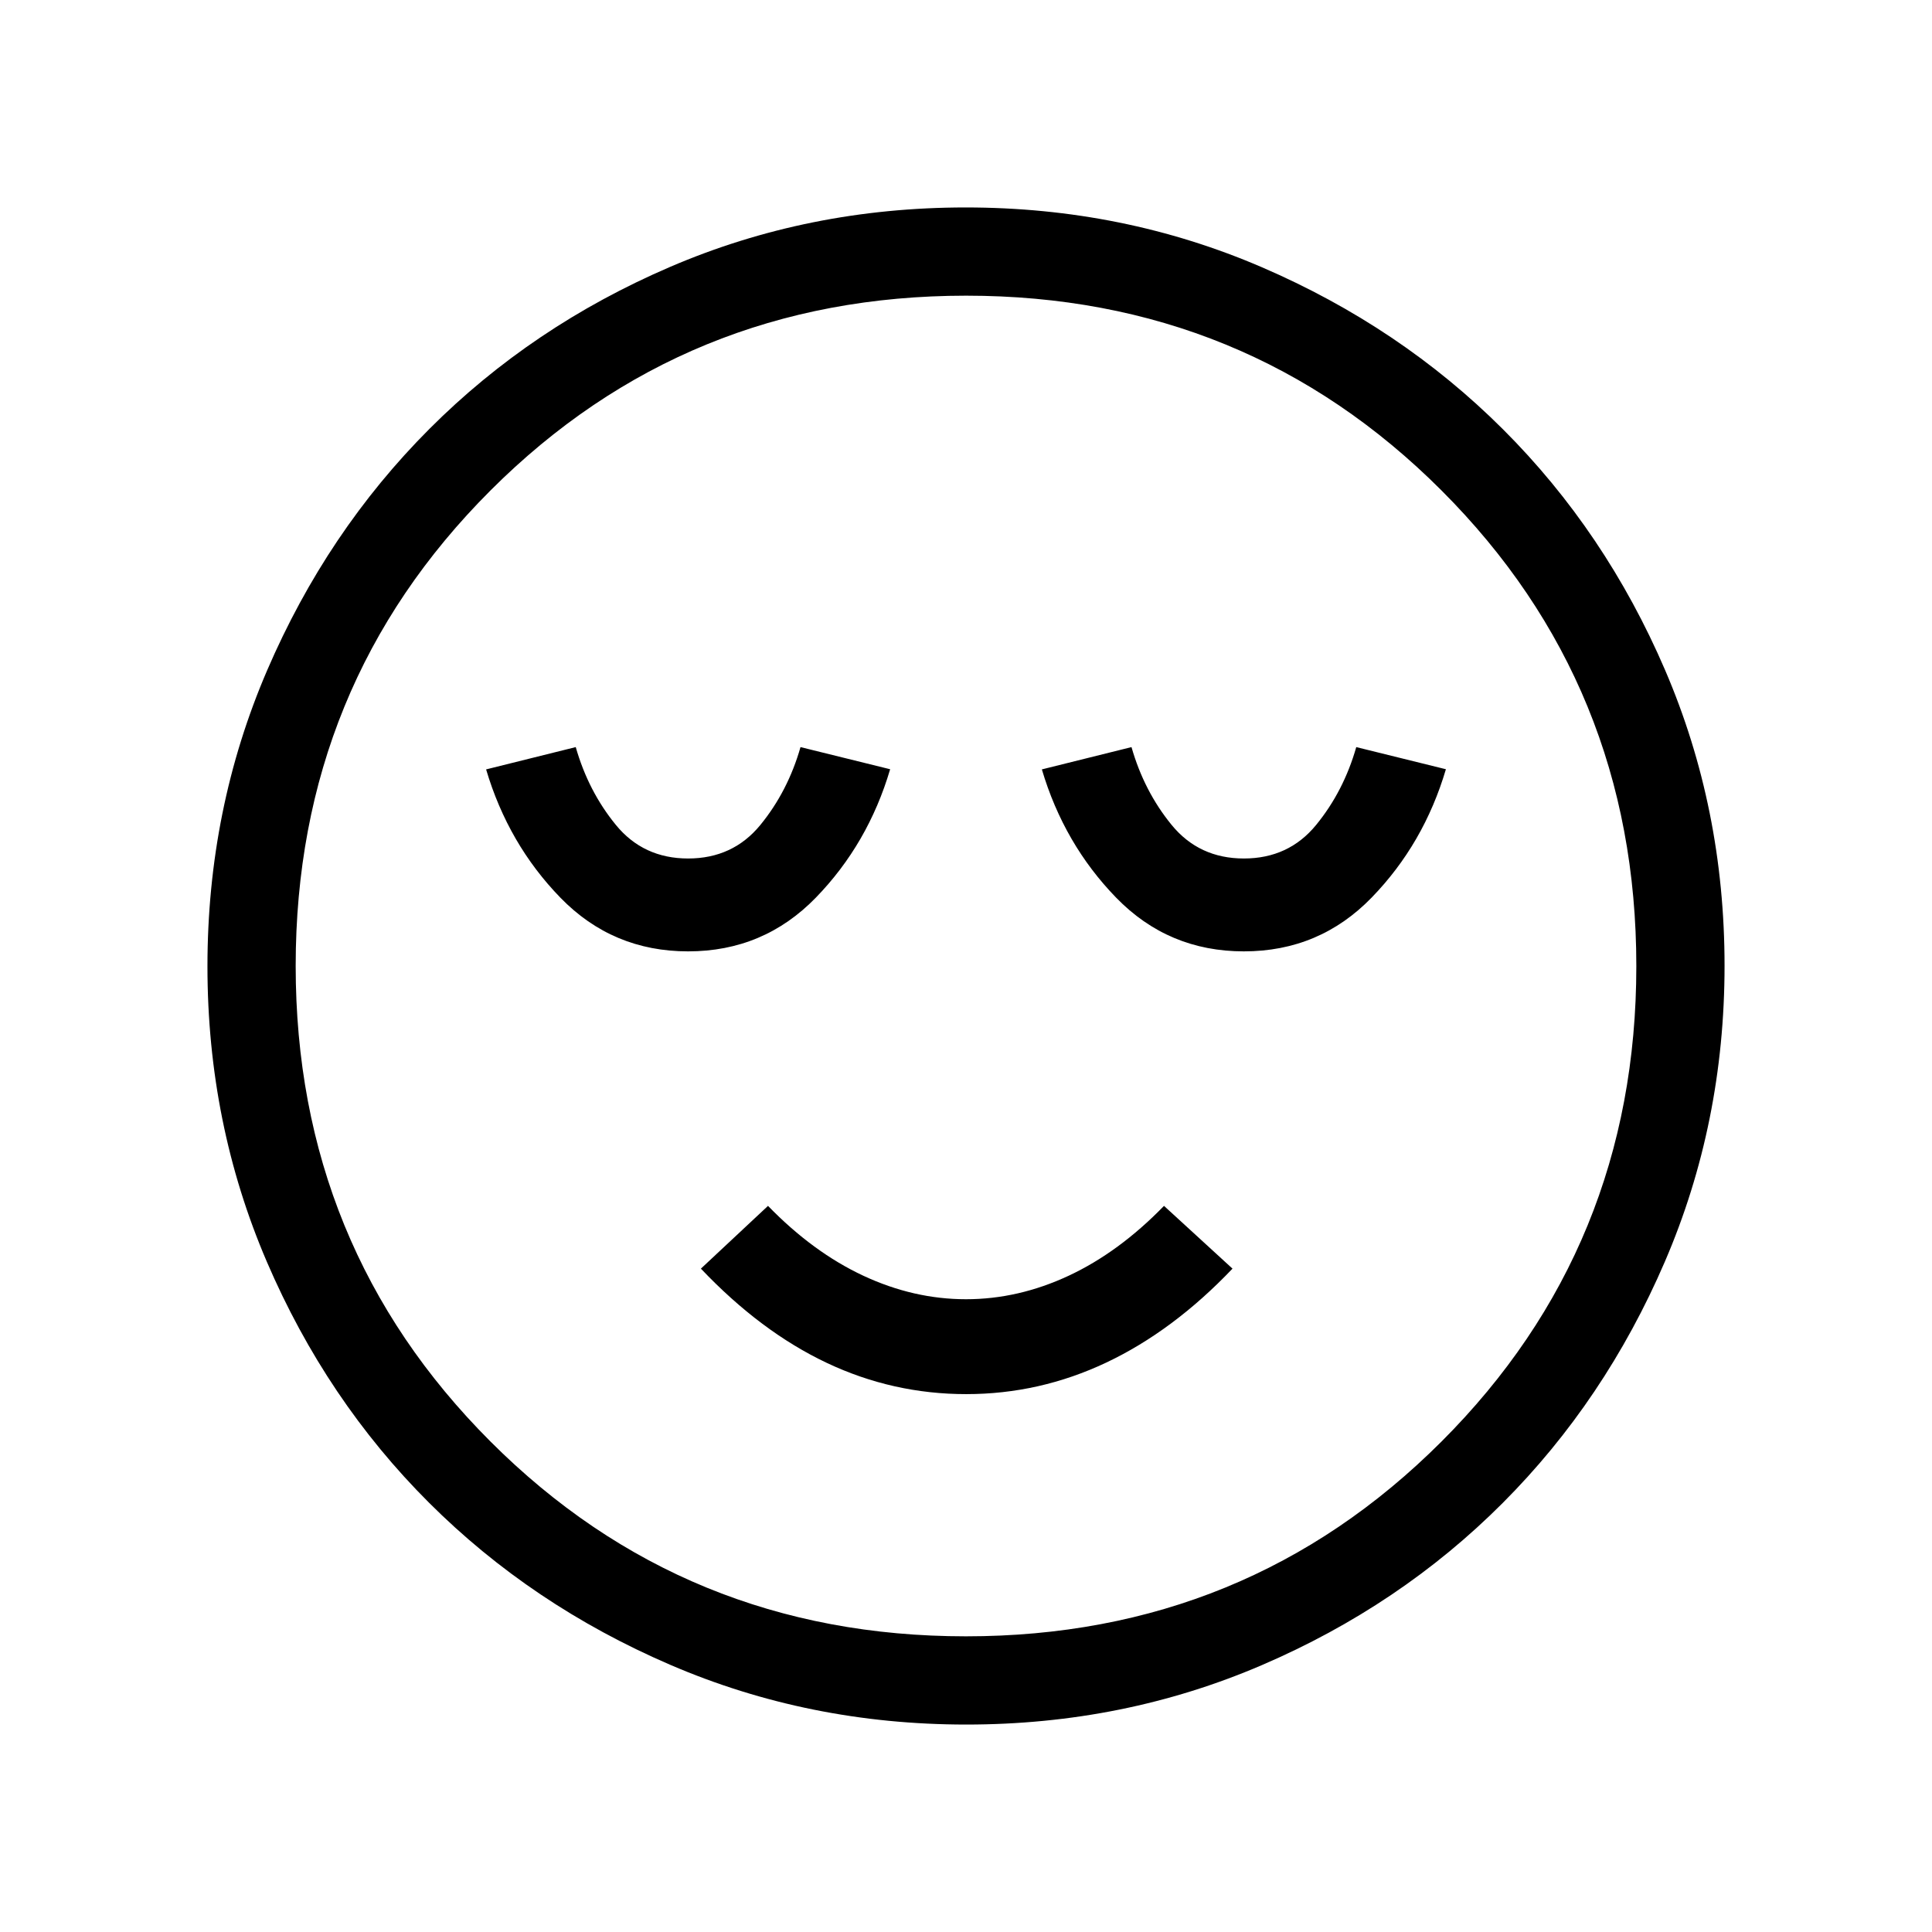 <svg xmlns="http://www.w3.org/2000/svg" height="48" viewBox="0 -960 960 960" width="48"><path d="M341.92-487.27q37.54 0 63.49-26.72 25.95-26.72 36.9-63.78l-44.54-11q-6.3 22-19.94 38.67-13.65 16.68-35.91 16.68-22.26 0-35.9-16.68-13.65-16.67-19.94-38.67l-44.54 11.08q11 37.07 36.92 63.75 25.93 26.67 63.46 26.67Zm138.19 220q36.47 0 69.66-15.71t62.65-46.64l-34.04-31.19Q556-337.76 531-326.09q-25 11.67-51 11.67t-51-11.67q-25-11.67-47.38-34.72l-33.35 31.19q29.73 31.31 62.55 46.83 32.82 15.52 69.29 15.52Zm137.97-220q37.53 0 63.48-26.72 25.95-26.72 36.9-63.78l-44.54-11q-6.29 22-19.94 38.67-13.64 16.68-35.9 16.68-22.26 0-35.91-16.68-13.64-16.67-19.94-38.67l-44.54 11.08q11 37.07 36.93 63.75 25.92 26.67 63.46 26.67ZM480.16-103.08q-78.22 0-147.14-29.69-68.92-29.69-119.9-80.6-50.98-50.9-80.51-119.62-29.53-68.72-29.53-146.85 0-78.22 29.69-147.14 29.69-68.92 80.6-119.9 50.9-50.98 119.62-80.51 68.72-29.53 146.85-29.53 78.22 0 147.14 29.69 68.92 29.69 119.9 80.6 50.98 50.9 80.51 119.62 29.53 68.72 29.53 146.85 0 78.22-29.69 147.14-29.69 68.92-80.6 119.9-50.9 50.98-119.62 80.51-68.72 29.53-146.85 29.53ZM480-480Zm-.05 333.08q139.5 0 236.31-96.77 96.82-96.76 96.82-236.26t-96.77-236.31q-96.76-96.82-236.26-96.82t-236.31 96.77q-96.82 96.76-96.82 236.26t96.77 236.31q96.76 96.82 236.26 96.82Z"/></svg>